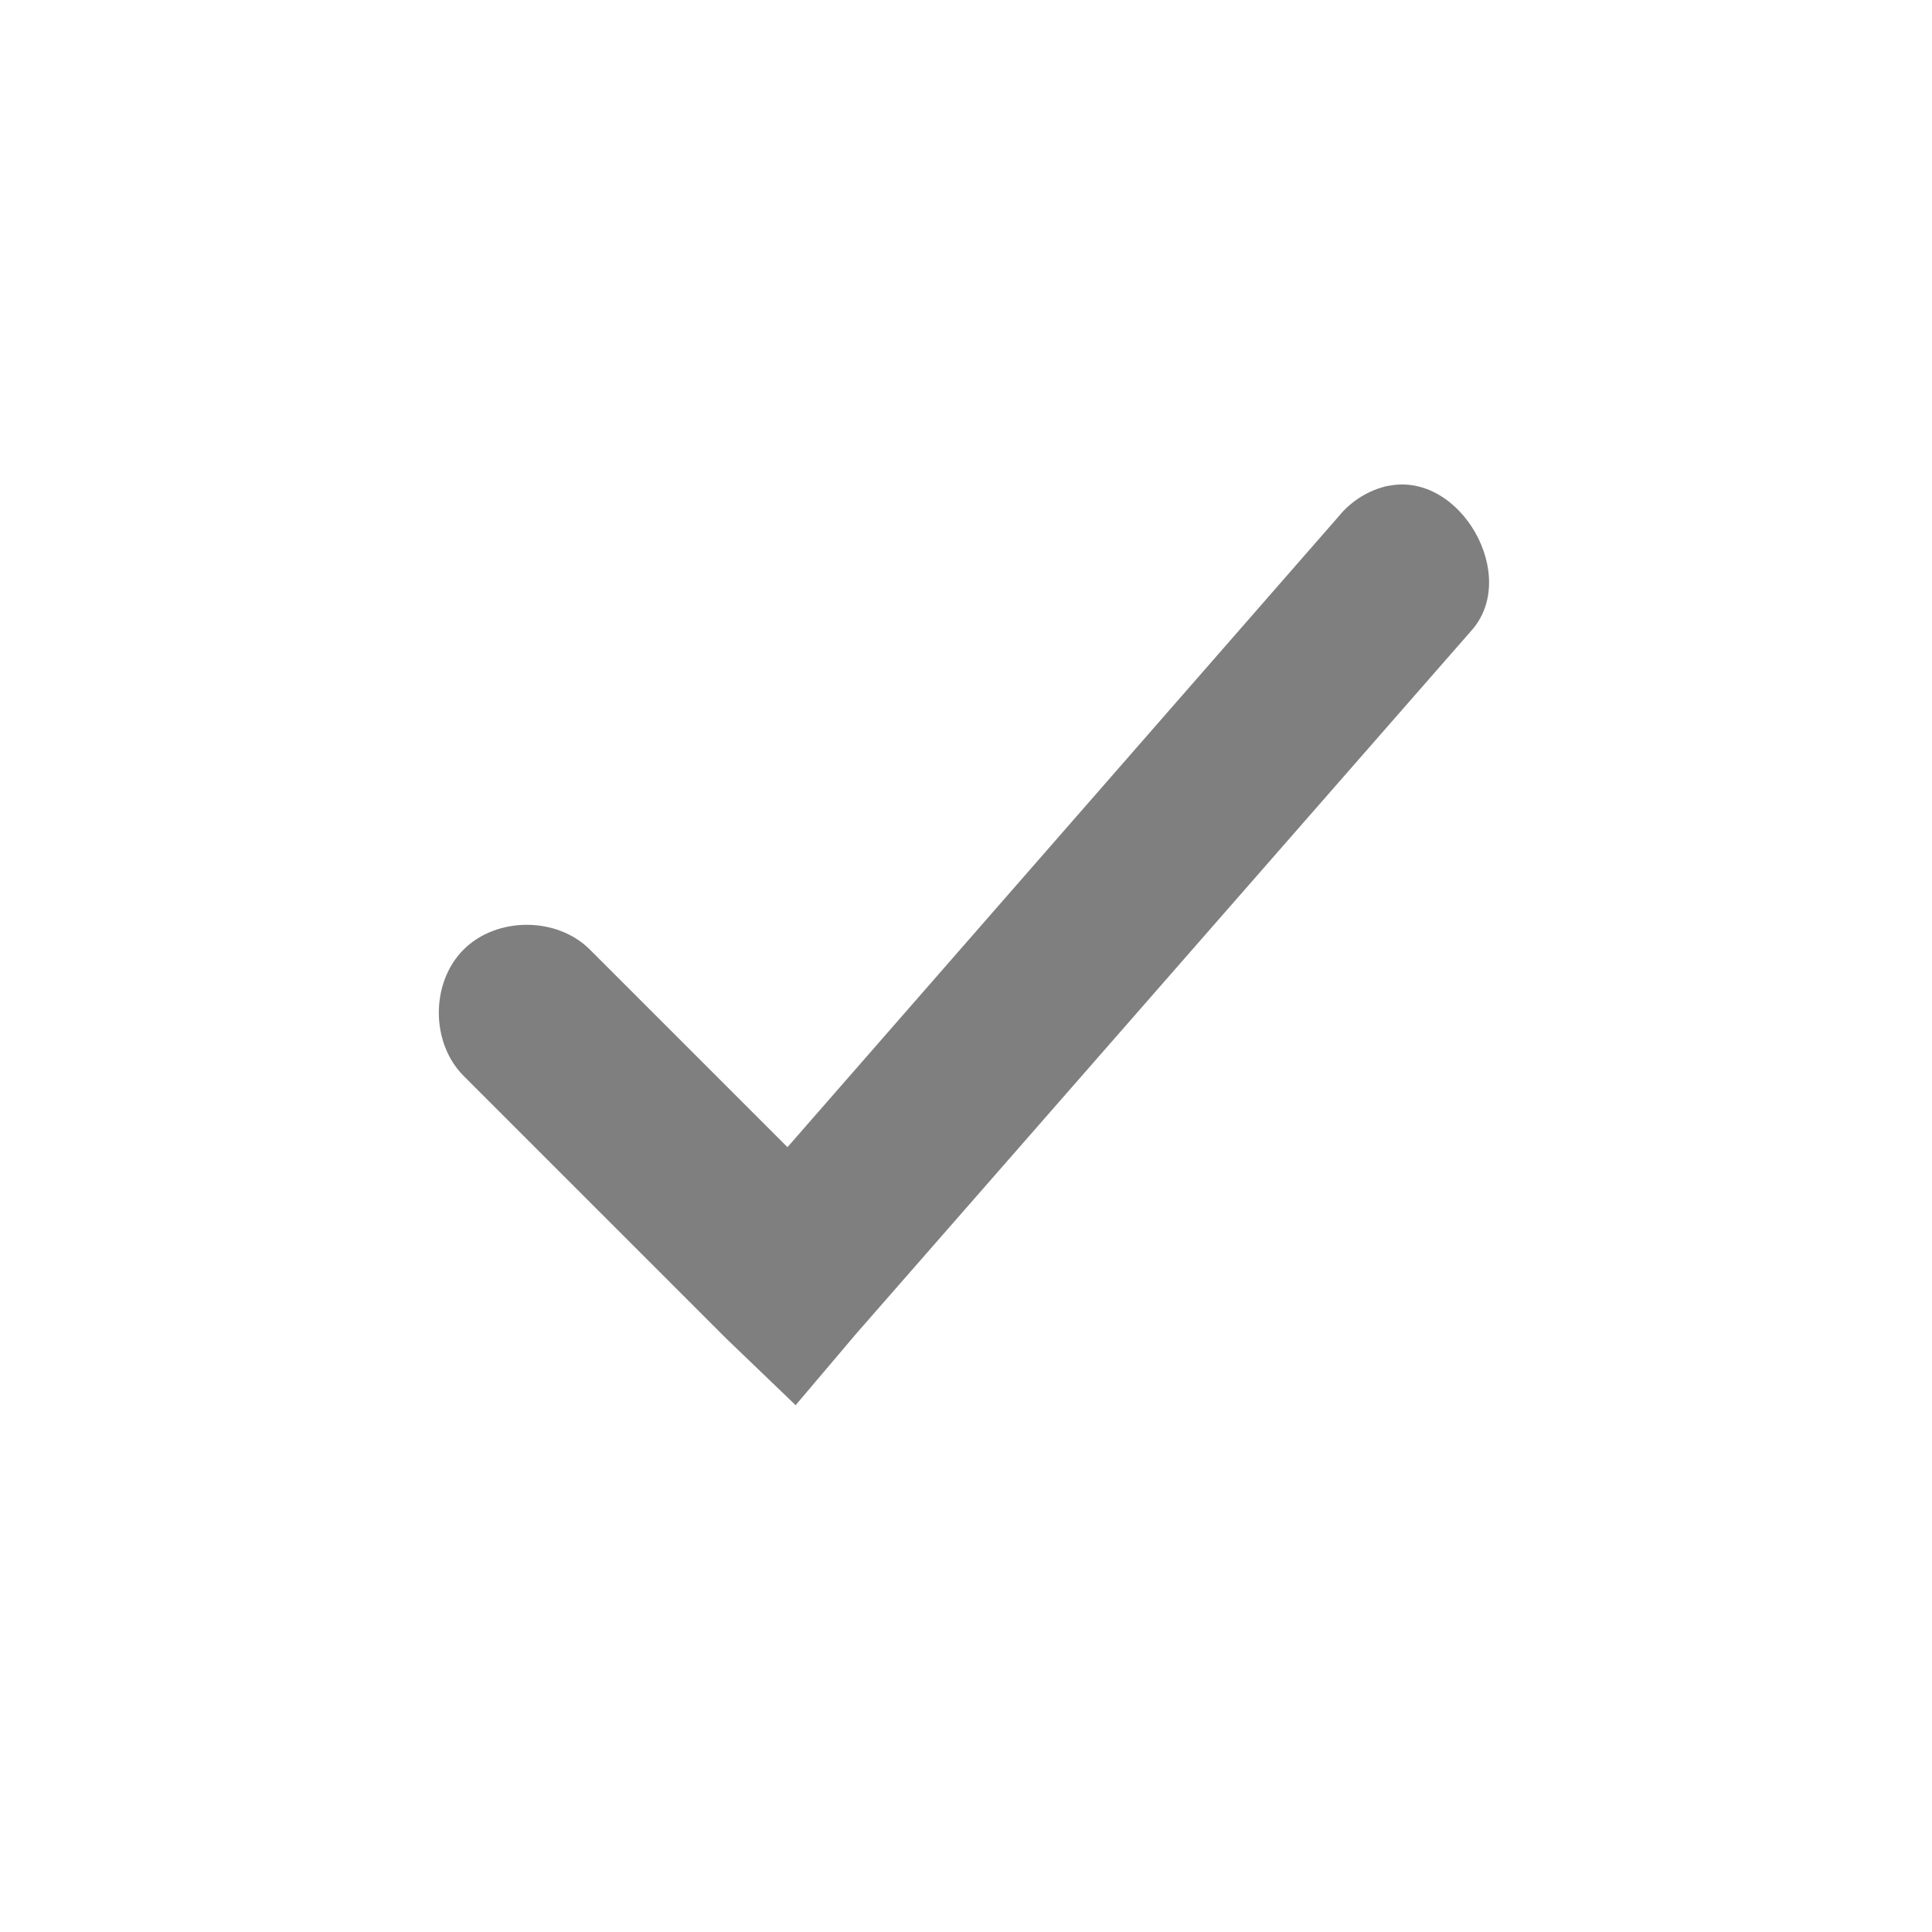<?xml version="1.0" encoding="UTF-8" standalone="no"?>
<!--Created with Inkscape (http://www.inkscape.org/)-->
<svg id="svg7384" xmlns:rdf="http://www.w3.org/1999/02/22-rdf-syntax-ns#" style="enable-background:new" xmlns="http://www.w3.org/2000/svg" height="22" width="22" version="1.1" xmlns:cc="http://creativecommons.org/ns#" xmlns:dc="http://purl.org/dc/elements/1.1/">
 <g id="layer12" transform="translate(-345 -61)">
  <path id="path8741" opacity=".5" style="color:#000000;text-indent:0;block-progression:tb;text-decoration-line:none;enable-background:accumulate;text-transform:none" d="m360.81 66.531c-0.219 0.047-0.421 0.171-0.562 0.344l-6.281 7.188-2.25-2.25c-0.376-0.376-1.061-0.376-1.438-0-0.376 0.376-0.376 1.061 0 1.438l3 3 0.781 0.75 0.688-0.812 7-8c0.567-0.618-0.116-1.825-0.938-1.656z"/>
 </g>
</svg>
